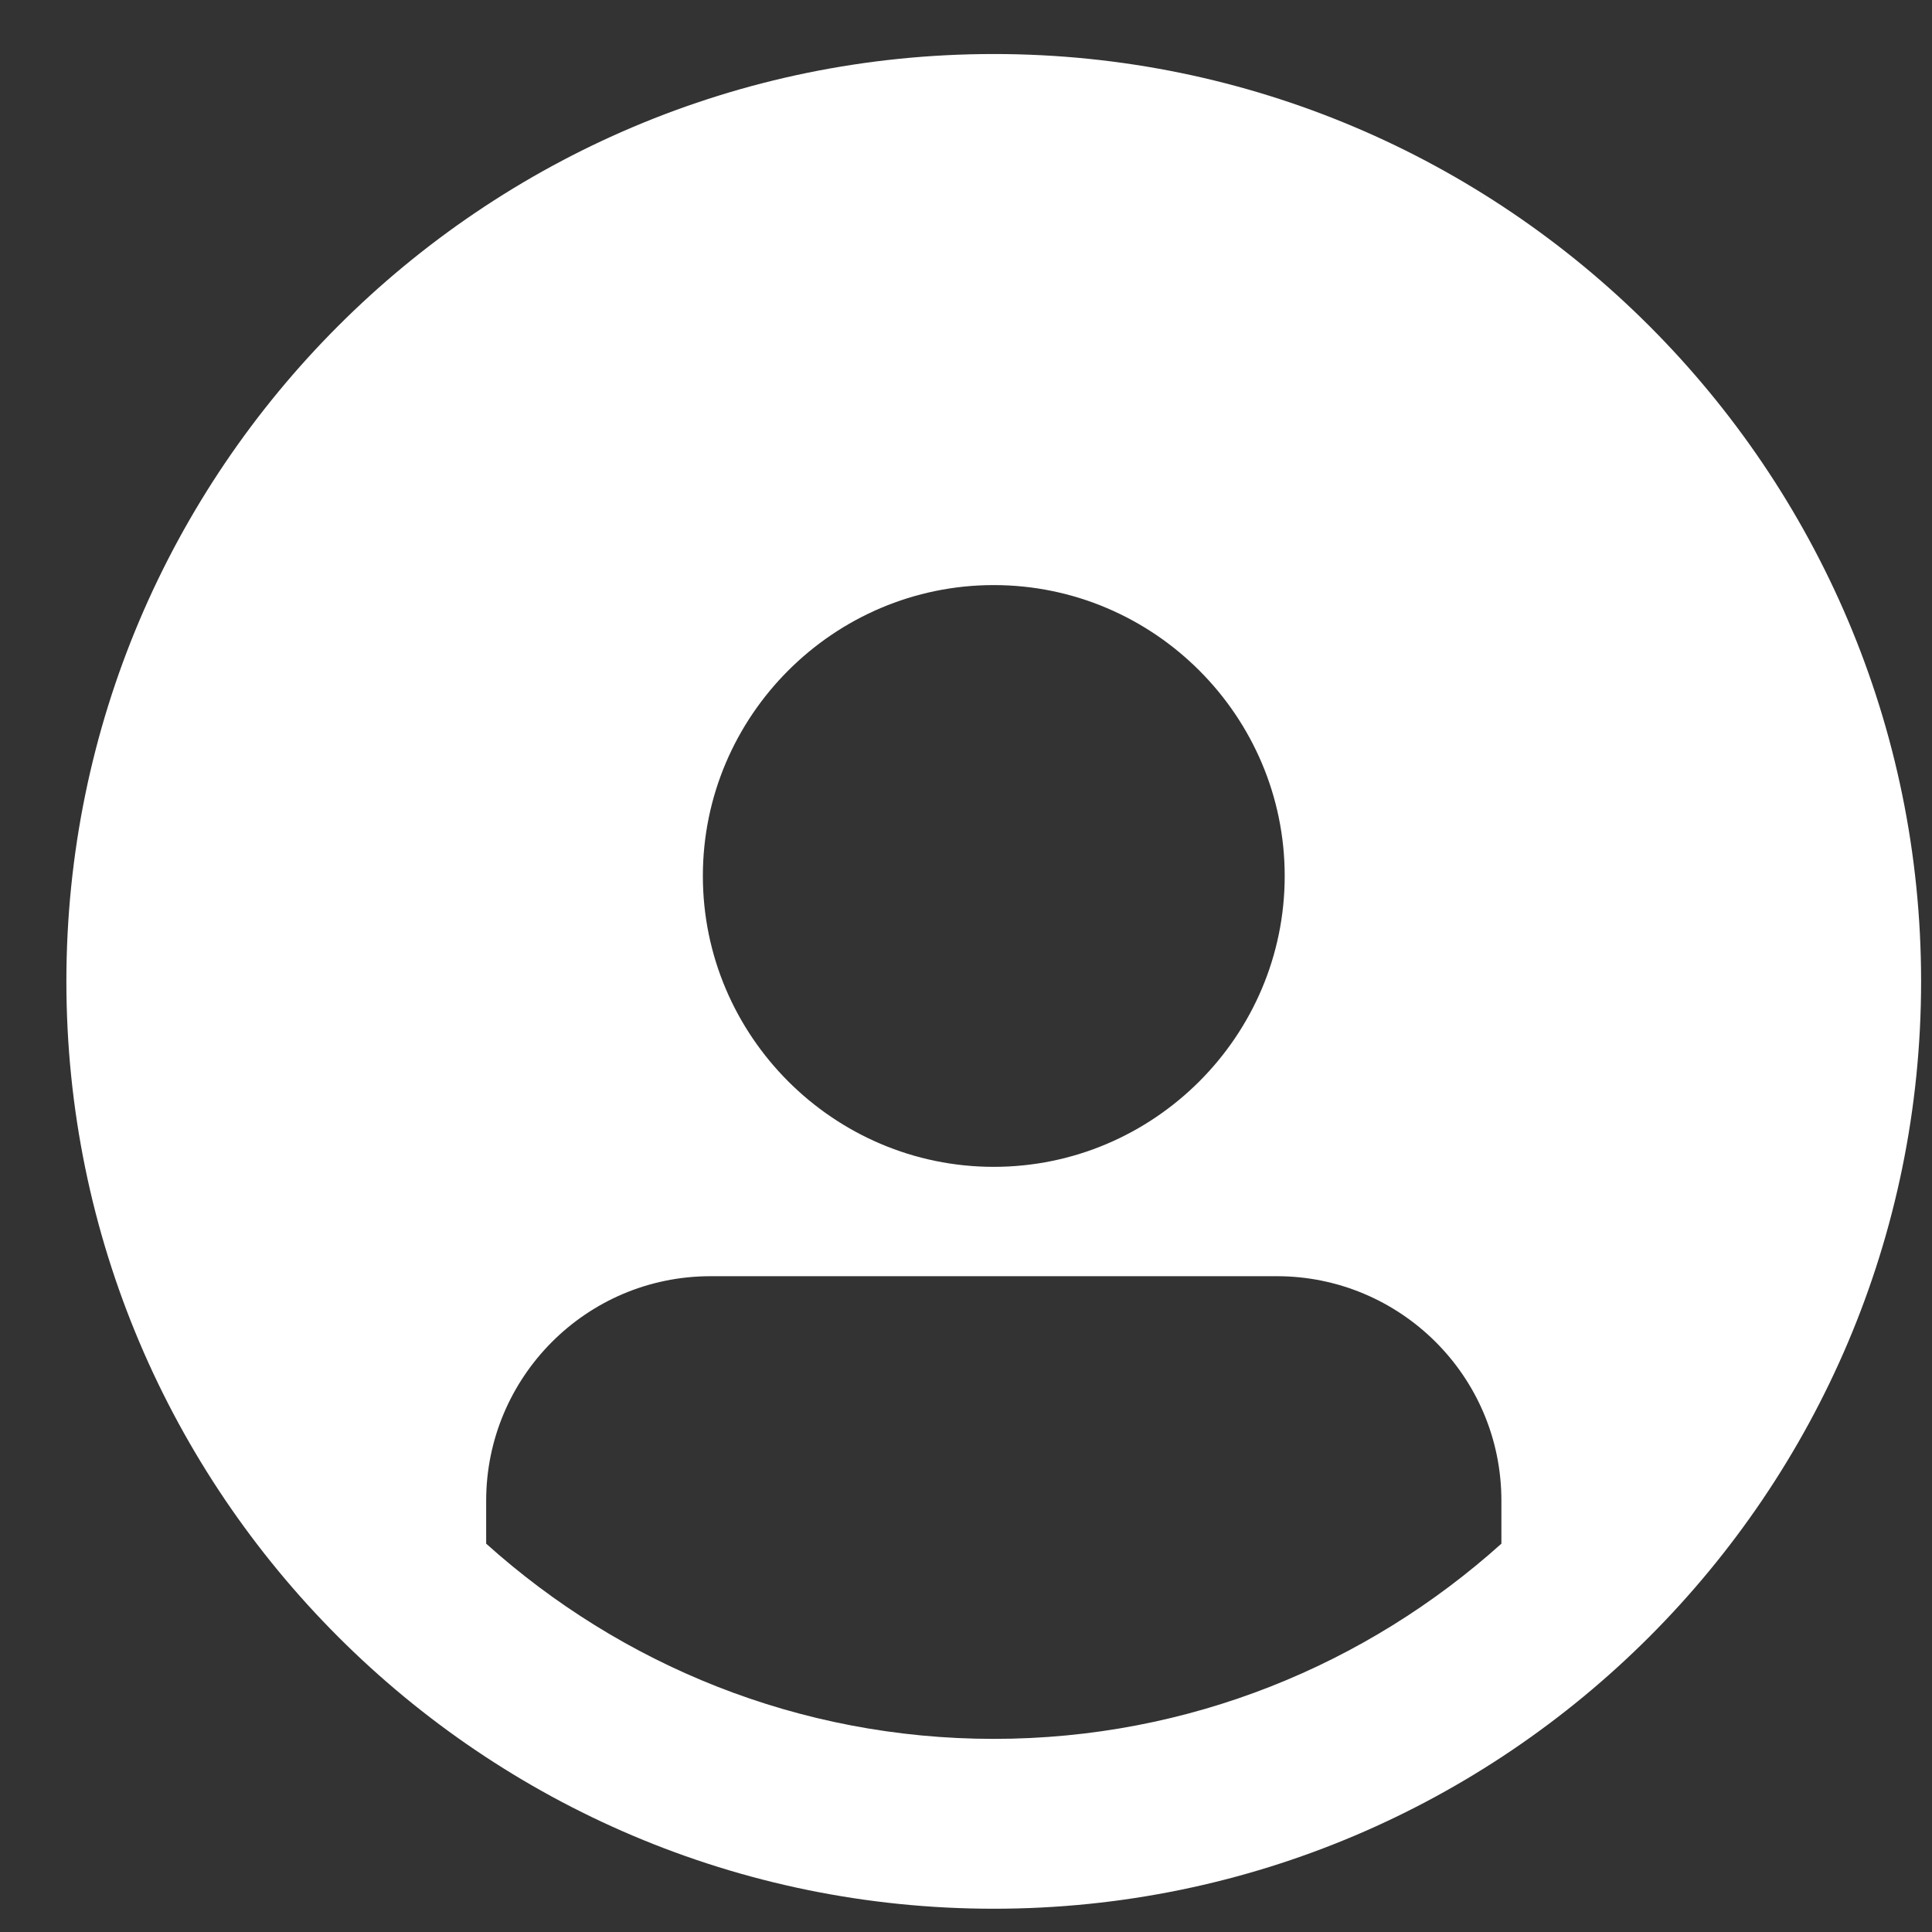 <svg width="25" height="25" viewBox="0 0 25 25" fill="none" xmlns="http://www.w3.org/2000/svg">
<rect x="0" y="0" width="25" height="25" fill="#333333" stroke="none"/>
<path d="M12.859 0.699C6.24 0.699 0.859 6.08 0.859 12.699C0.859 19.318 6.24 24.699 12.859 24.699C19.478 24.699 24.859 19.318 24.859 12.699C24.859 6.08 19.478 0.699 12.859 0.699ZM12.859 7.571C14.931 7.571 16.624 9.263 16.624 11.335C16.624 13.407 14.931 15.099 12.859 15.099C10.788 15.099 9.095 13.407 9.095 11.335C9.095 9.263 10.788 7.571 12.859 7.571ZM6.291 19.975V19.419C6.291 17.828 7.579 16.514 9.196 16.514H16.523C18.114 16.514 19.428 17.802 19.428 19.419V19.975C17.685 21.541 15.386 22.501 12.859 22.501C10.333 22.501 8.034 21.541 6.291 19.975Z" fill="white"/>
</svg>
